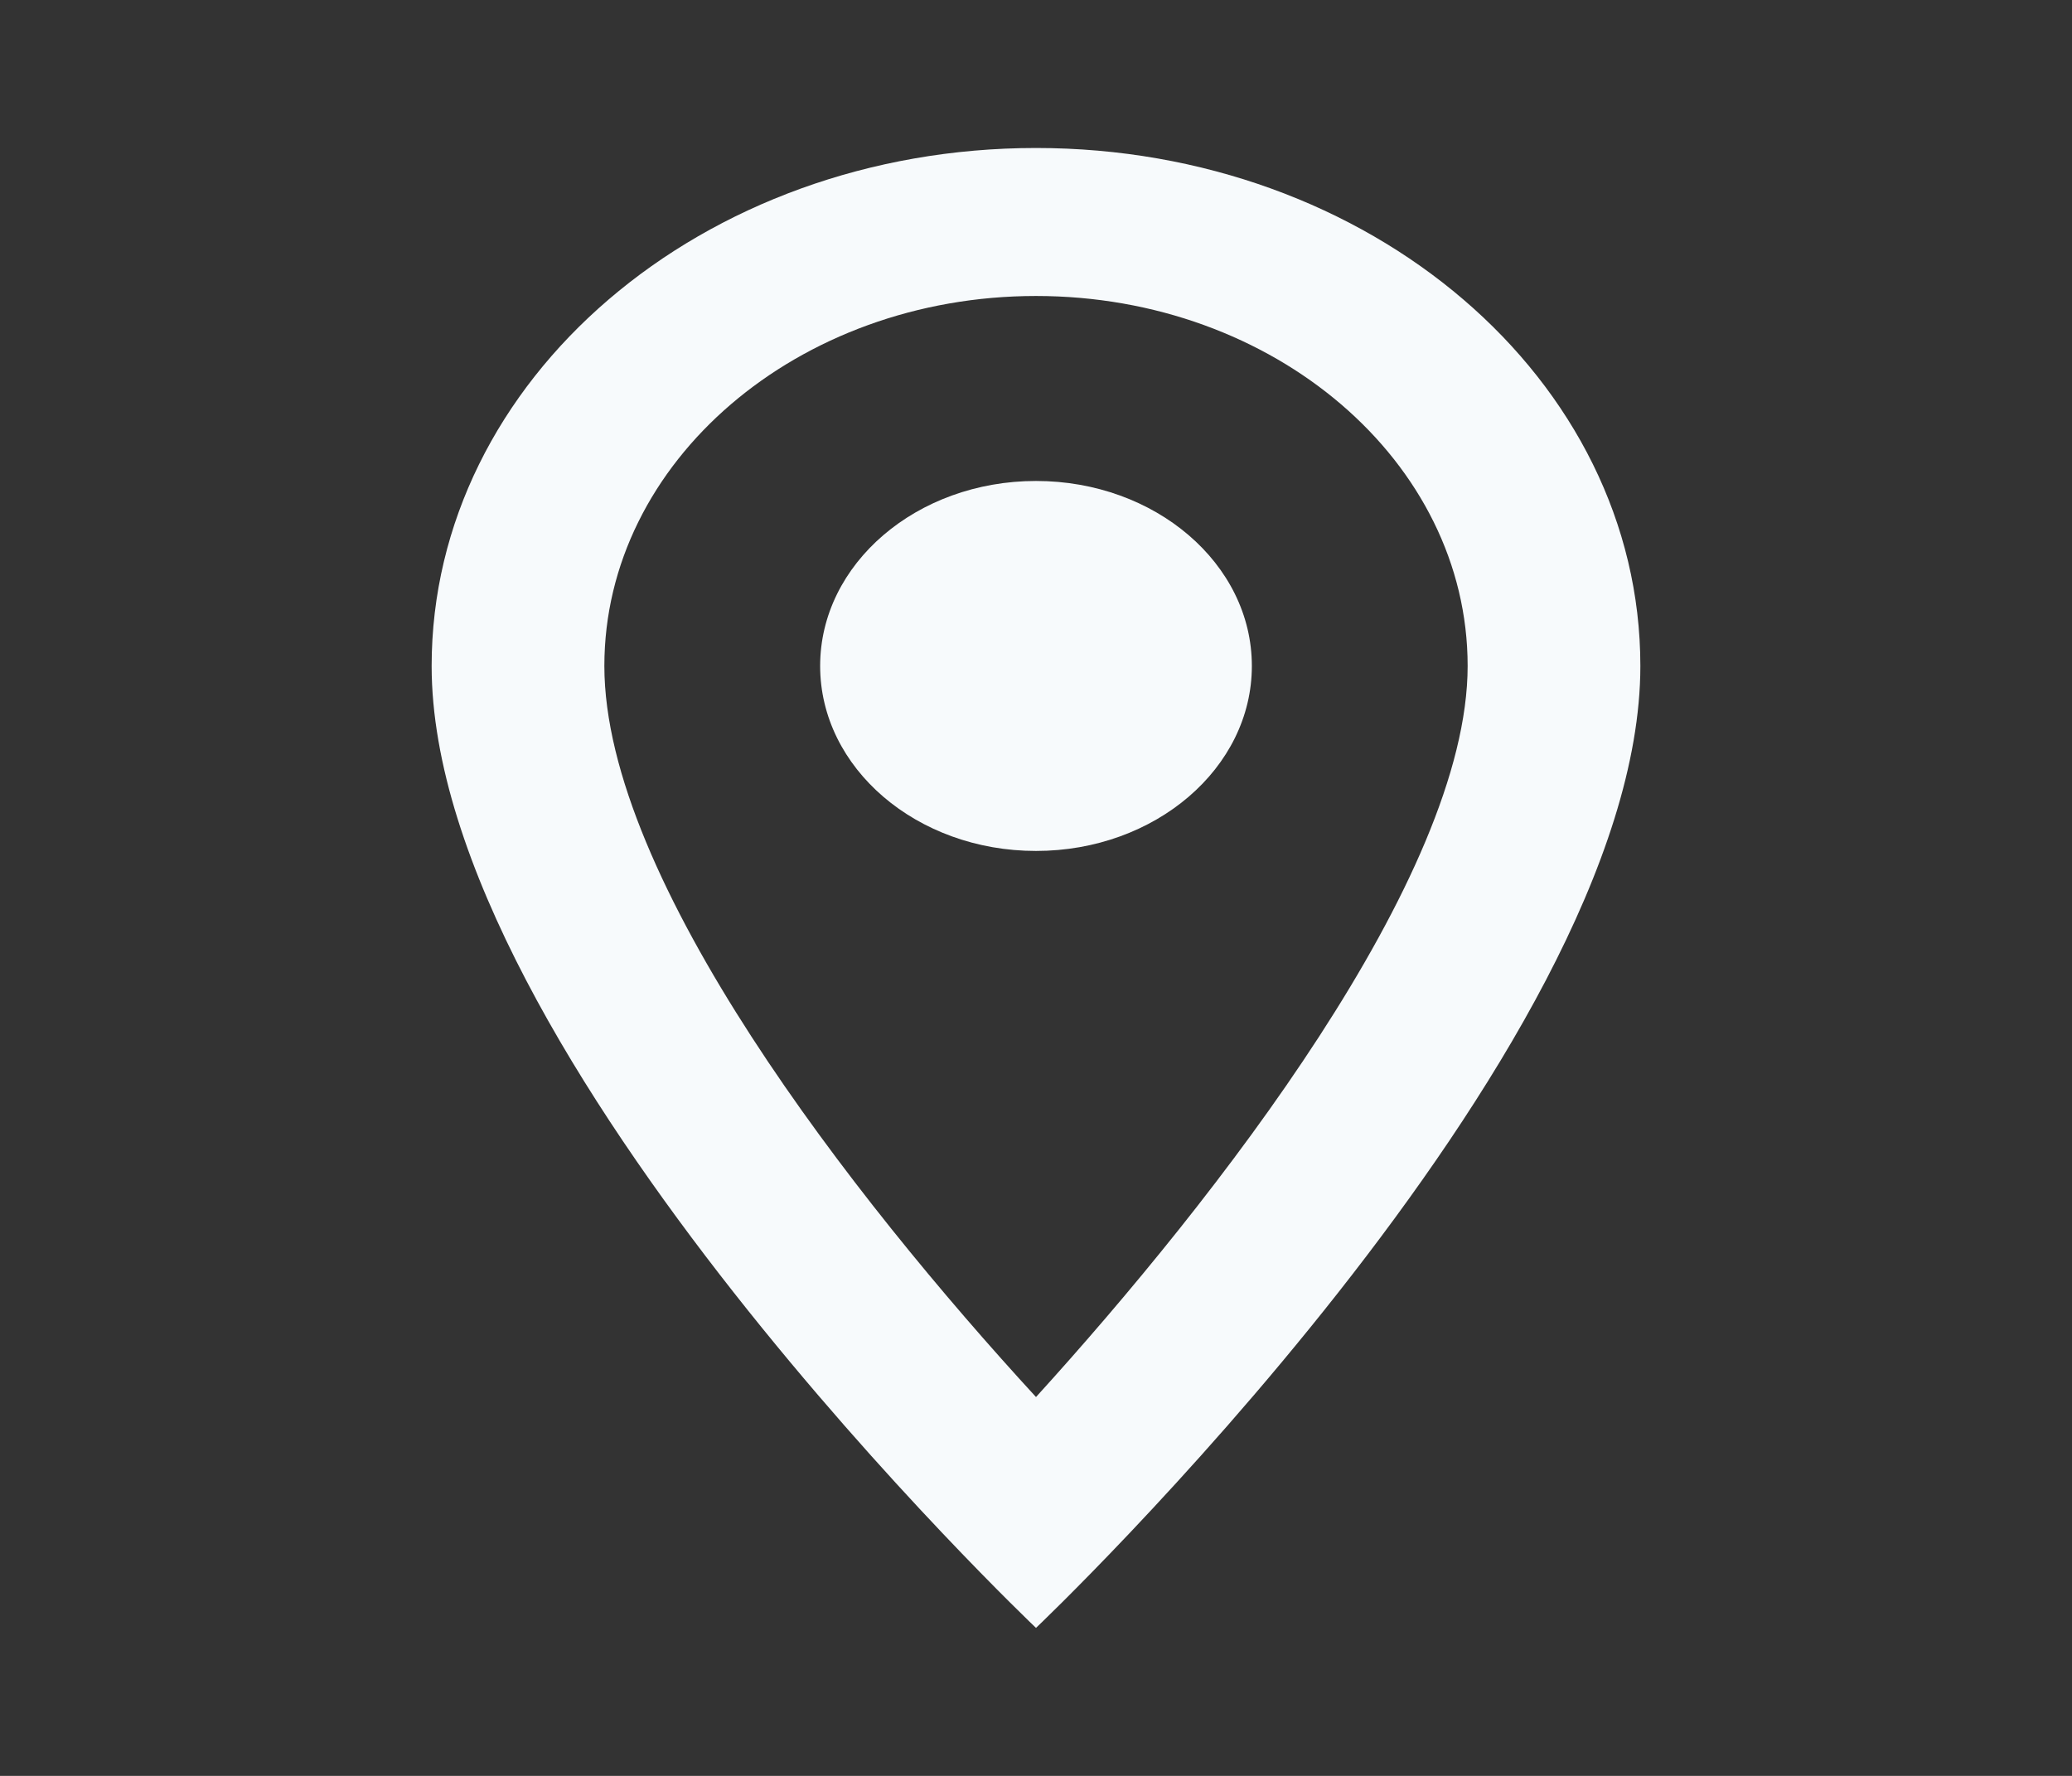 <svg width="28" height="24" viewBox="0 0 28 24" fill="none" xmlns="http://www.w3.org/2000/svg">
<rect x="0" y="0" width="28" height="24" fill="#333333" stroke="none"/>
<path d="M14 2C18.515 2 22.167 5.13 22.167 9C22.167 14.25 14 22 14 22C14 22 5.833 14.25 5.833 9C5.833 5.13 9.485 2 14 2ZM19.833 9C19.833 6.24 17.22 4 14 4C10.78 4 8.167 6.24 8.167 9C8.167 11.88 11.527 16.19 14 18.88C16.427 16.21 19.833 11.85 19.833 9Z" fill="#F7FAFC"/>
<path d="M14 11.5C12.389 11.5 11.083 10.381 11.083 9C11.083 7.619 12.389 6.5 14 6.5C15.611 6.5 16.917 7.619 16.917 9C16.917 10.381 15.611 11.5 14 11.5Z" fill="#F7FAFC"/>
</svg>
